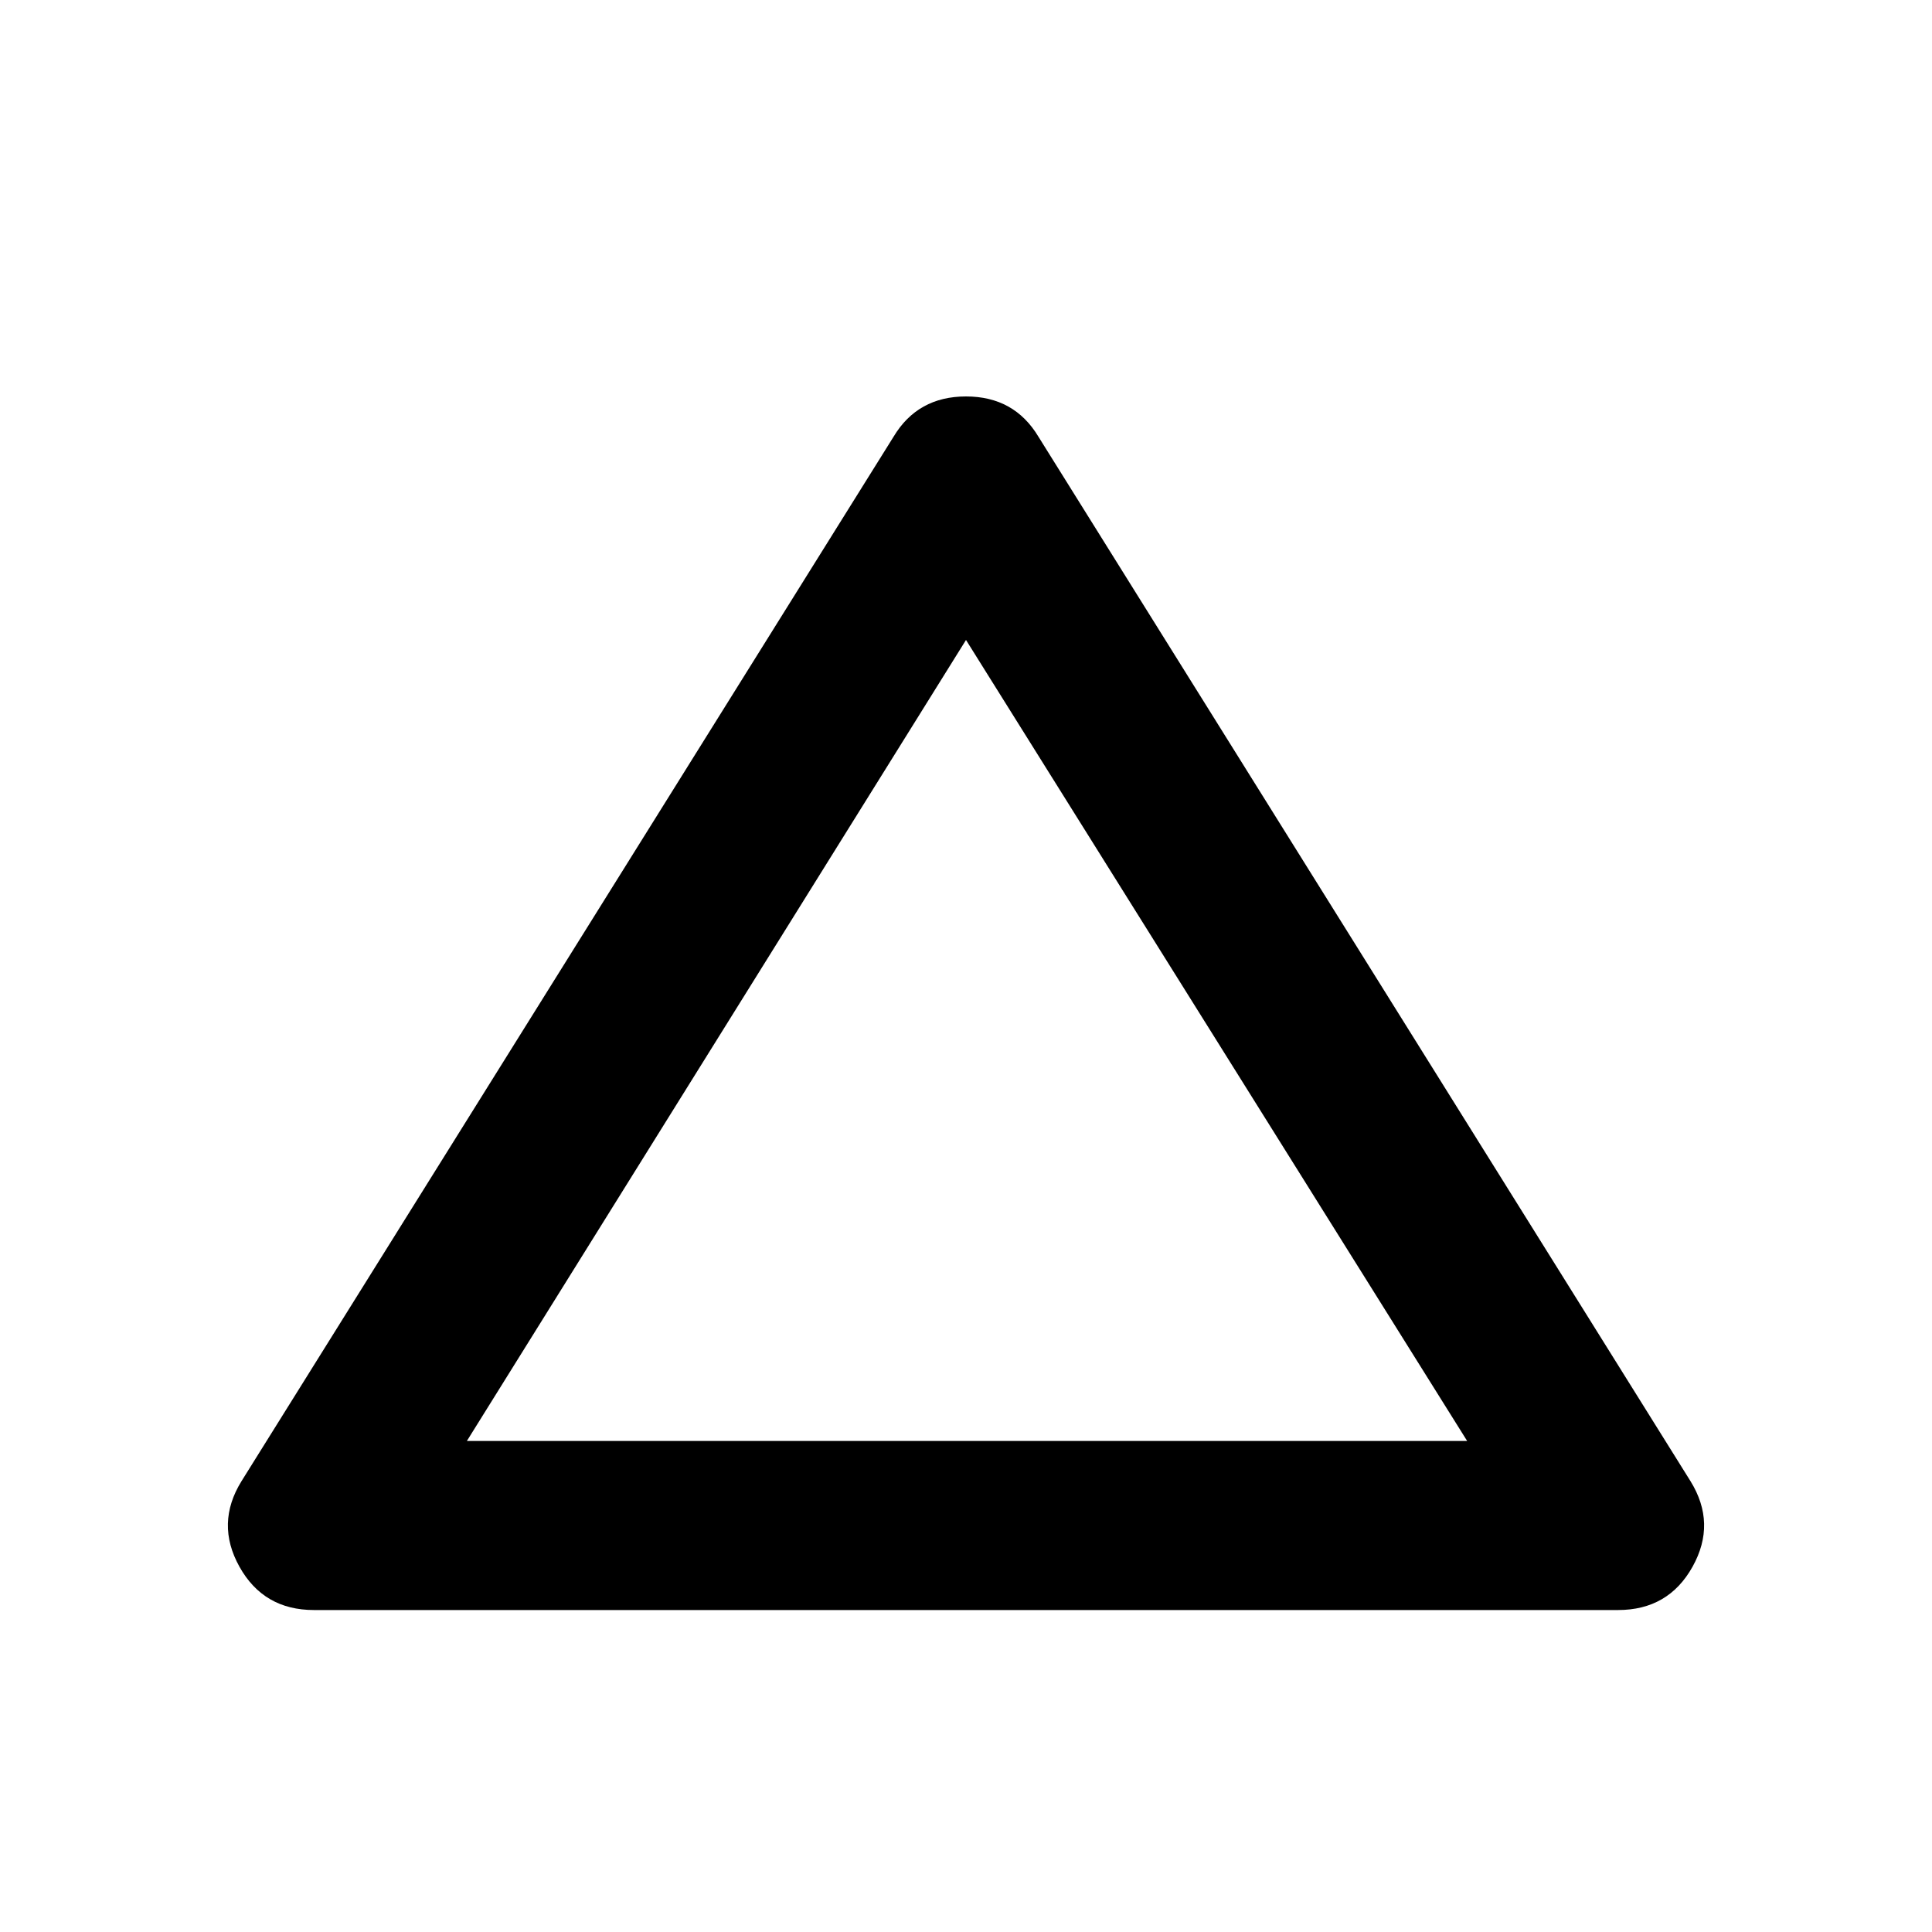 <svg xmlns="http://www.w3.org/2000/svg" height="20" width="20"><path d="M3.25 16.667Q2.729 16.667 2.479 16.219Q2.229 15.771 2.5 15.333L9.25 4.521Q9.5 4.104 10 4.104Q10.5 4.104 10.75 4.521L17.5 15.333Q17.771 15.771 17.521 16.219Q17.271 16.667 16.75 16.667ZM4.833 14.917H15.188L10 6.625ZM10 10.771Z"/></svg>